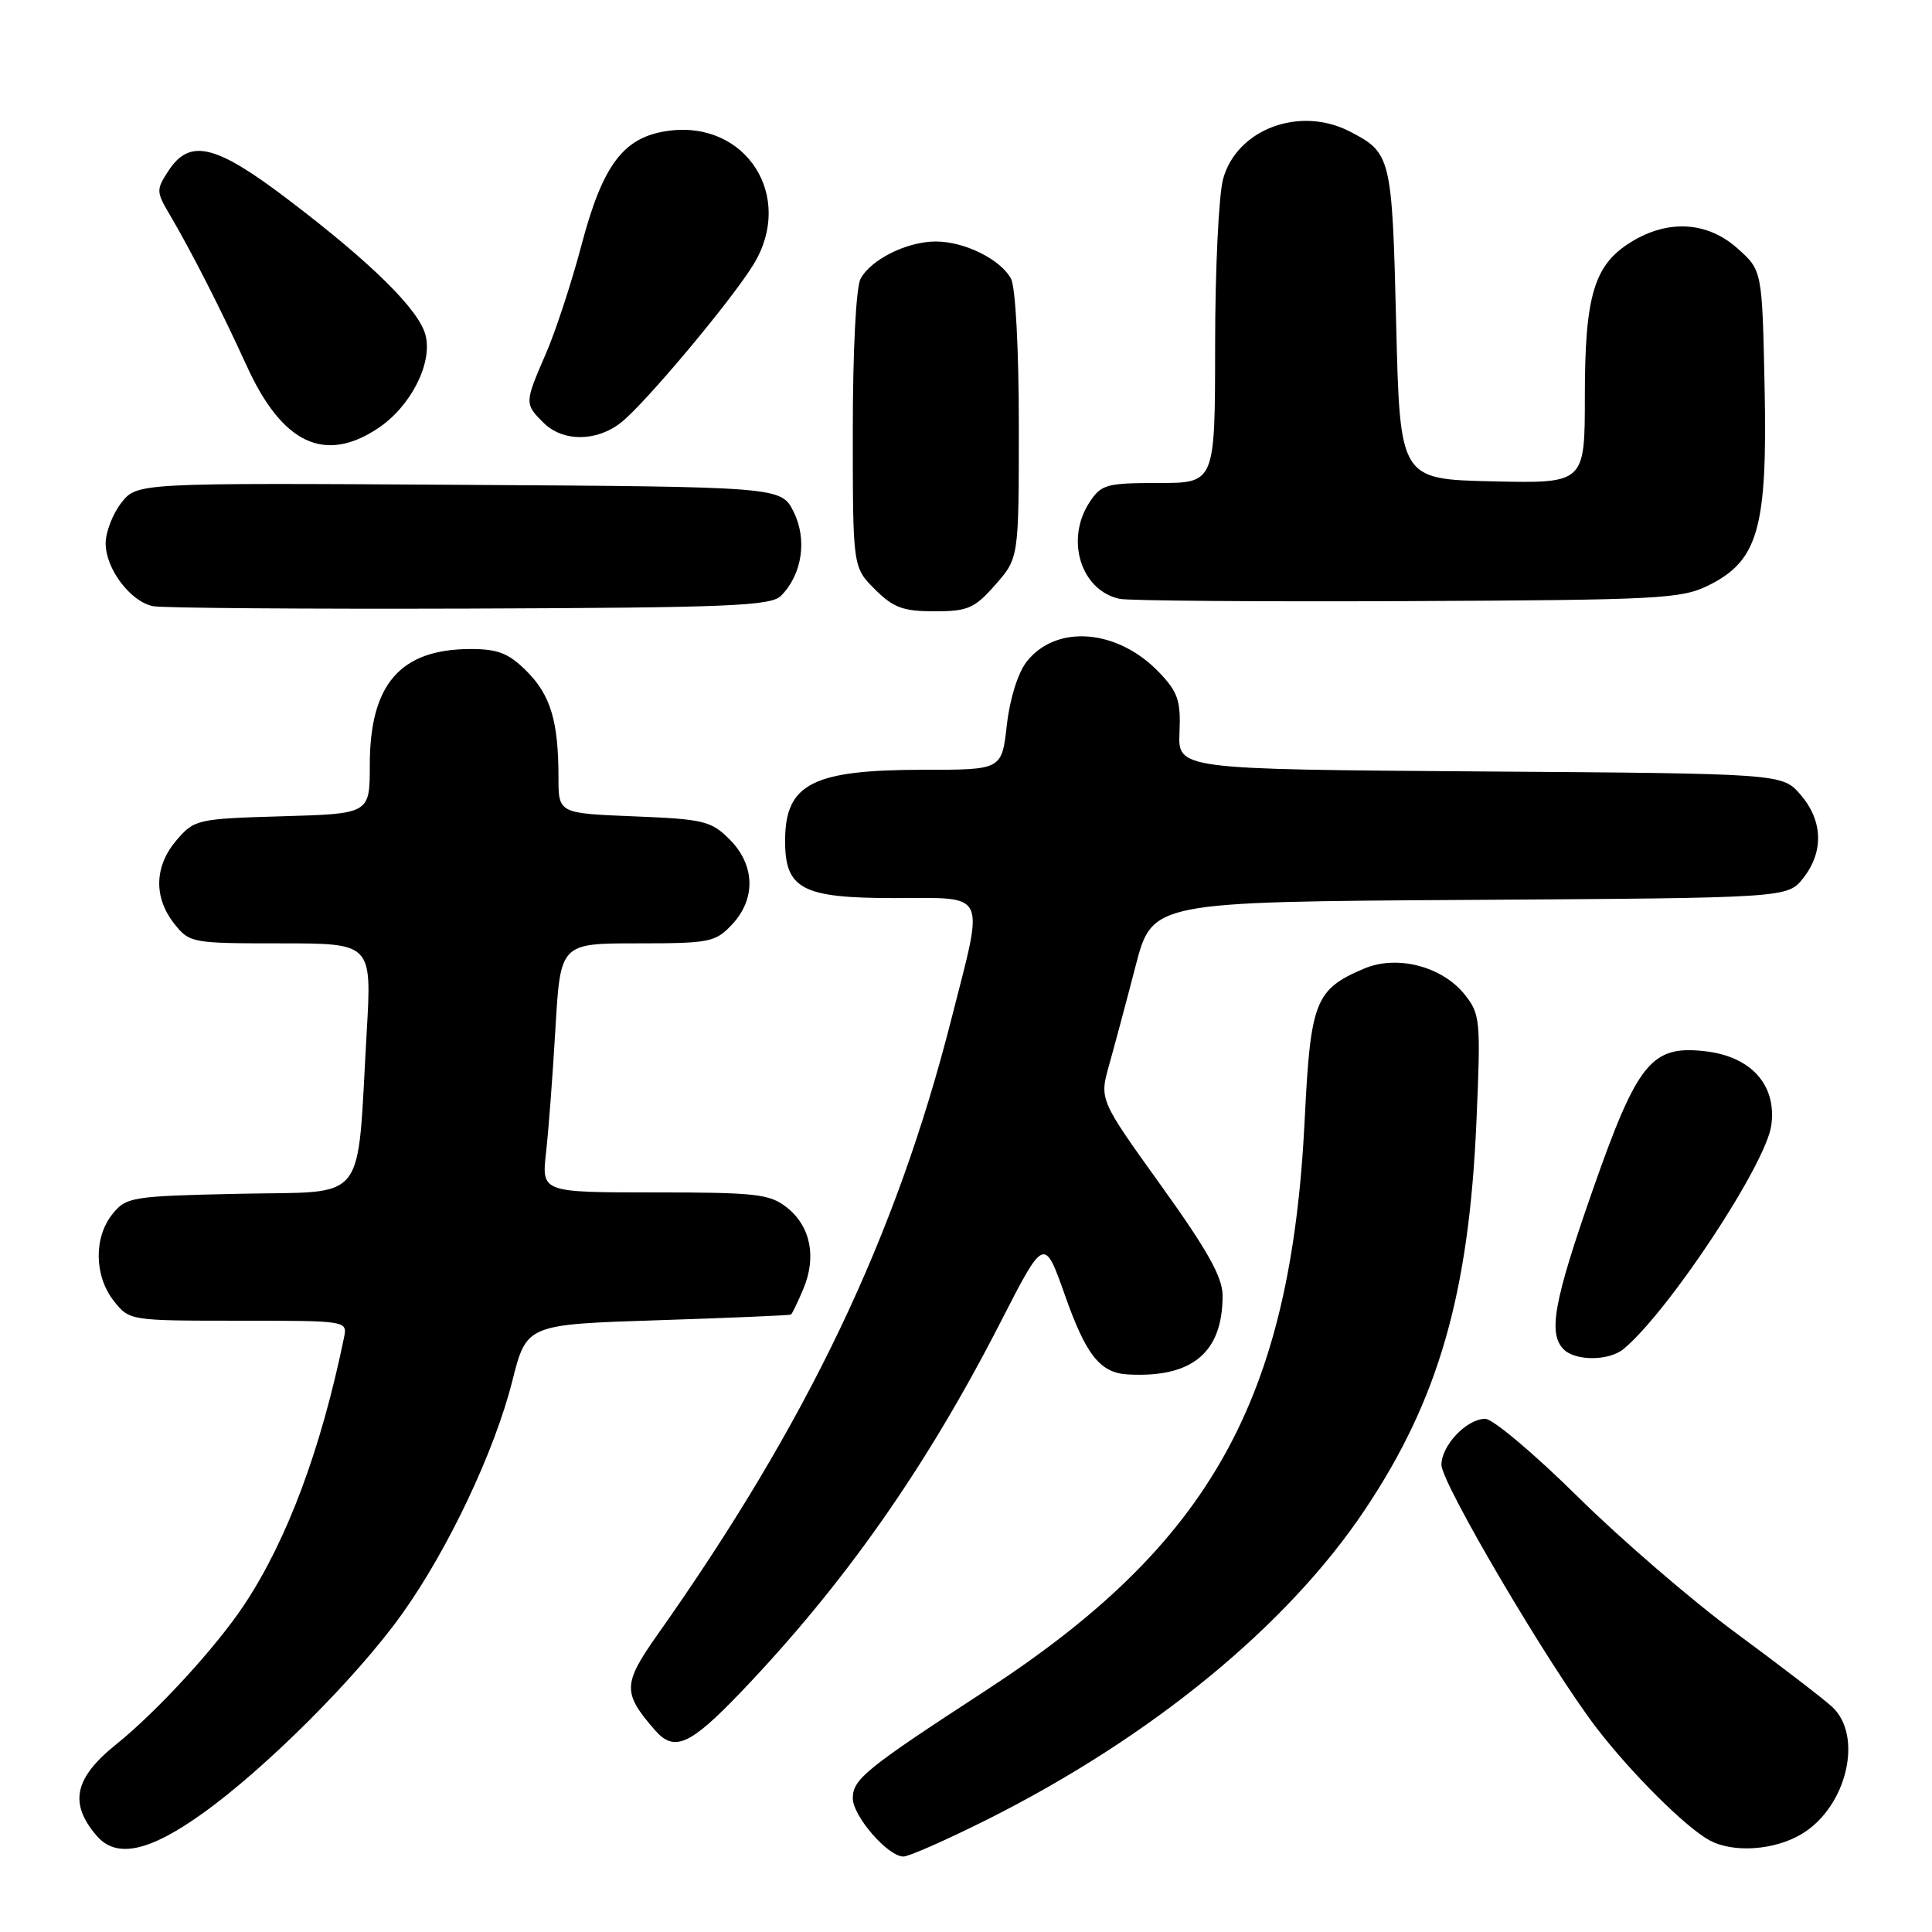 <?xml version="1.0" encoding="UTF-8" standalone="no"?>
<!DOCTYPE svg PUBLIC "-//W3C//DTD SVG 1.1//EN" "http://www.w3.org/Graphics/SVG/1.1/DTD/svg11.dtd" >
<svg xmlns="http://www.w3.org/2000/svg" xmlns:xlink="http://www.w3.org/1999/xlink" version="1.1" viewBox="0 0 256 256">
 <g >
 <path fill="currentColor"
d=" M 130.81 241.10 C 152.62 230.15 170.57 215.43 180.84 200.07 C 190.63 185.45 194.66 171.39 195.64 148.50 C 196.22 135.15 196.14 134.37 194.07 131.77 C 191.09 128.05 185.12 126.50 180.79 128.33 C 174.26 131.09 173.65 132.65 172.88 148.35 C 171.05 185.54 160.37 204.64 130.53 224.06 C 114.75 234.34 113.00 235.75 113.00 238.27 C 113.00 240.64 117.65 246.00 119.71 246.00 C 120.44 246.00 125.43 243.79 130.81 241.10 Z  M 26.80 240.32 C 35.17 234.35 47.33 222.20 53.28 213.85 C 59.38 205.31 65.53 192.32 67.88 183.00 C 69.77 175.50 69.77 175.50 87.13 174.94 C 96.69 174.63 104.64 174.29 104.80 174.19 C 104.97 174.09 105.71 172.54 106.46 170.75 C 108.23 166.52 107.39 162.45 104.24 159.98 C 101.99 158.21 100.16 158.00 86.75 158.00 C 71.77 158.00 71.77 158.00 72.35 152.75 C 72.68 149.86 73.24 142.44 73.60 136.25 C 74.26 125.00 74.26 125.00 84.45 125.00 C 94.03 125.00 94.79 124.85 96.99 122.51 C 100.19 119.11 100.06 114.61 96.68 111.23 C 94.23 108.78 93.25 108.54 84.01 108.17 C 74.00 107.77 74.00 107.77 74.00 103.01 C 74.00 95.57 72.96 92.12 69.79 88.94 C 67.41 86.56 65.99 86.00 62.37 86.00 C 53.05 86.00 49.00 90.65 49.00 101.36 C 49.00 107.83 49.00 107.83 37.41 108.16 C 26.14 108.49 25.76 108.58 23.41 111.31 C 20.45 114.75 20.33 118.87 23.07 122.37 C 25.11 124.95 25.37 125.00 37.21 125.00 C 49.27 125.00 49.27 125.00 48.59 136.75 C 47.25 159.94 48.92 157.81 31.79 158.18 C 17.45 158.49 16.74 158.60 14.91 160.86 C 12.41 163.95 12.48 169.07 15.07 172.37 C 17.14 174.99 17.18 175.00 31.59 175.00 C 46.04 175.00 46.04 175.00 45.58 177.25 C 42.54 192.03 38.04 204.09 32.35 212.66 C 28.63 218.26 20.83 226.76 15.38 231.15 C 9.84 235.60 9.12 238.96 12.81 243.25 C 15.41 246.28 19.72 245.38 26.80 240.32 Z  M 238.81 242.97 C 244.73 239.36 246.93 229.98 242.75 226.15 C 241.51 225.02 235.78 220.62 230.01 216.37 C 224.24 212.12 214.81 204.00 209.06 198.32 C 203.32 192.65 197.80 188.00 196.81 188.00 C 194.35 188.00 191.00 191.52 191.00 194.10 C 191.00 196.55 205.39 220.95 211.58 229.00 C 216.20 235.00 223.34 242.11 226.50 243.84 C 229.65 245.57 235.20 245.18 238.81 242.97 Z  M 98.14 224.25 C 111.87 209.90 122.71 194.47 132.58 175.19 C 138.37 163.88 138.37 163.88 141.12 171.65 C 143.91 179.57 145.77 181.91 149.44 182.12 C 157.97 182.59 162.00 179.24 162.00 171.68 C 162.00 169.24 160.02 165.69 153.83 157.07 C 145.67 145.70 145.67 145.70 146.97 141.10 C 147.68 138.57 149.26 132.68 150.47 128.00 C 152.68 119.50 152.68 119.50 194.77 119.24 C 236.87 118.98 236.87 118.98 238.94 116.35 C 241.68 112.87 241.55 108.75 238.59 105.31 C 236.17 102.50 236.17 102.50 196.13 102.22 C 156.08 101.93 156.08 101.93 156.29 97.03 C 156.47 92.83 156.08 91.70 153.59 89.09 C 148.08 83.34 139.97 82.68 136.05 87.66 C 134.88 89.15 133.81 92.56 133.41 96.08 C 132.74 102.00 132.74 102.00 122.44 102.00 C 107.72 102.00 104.09 103.82 104.03 111.25 C 103.98 117.80 106.22 119.00 118.50 119.00 C 131.00 119.00 130.44 117.82 126.07 135.00 C 118.73 163.89 107.02 188.44 87.11 216.62 C 82.51 223.14 82.48 224.31 86.78 229.25 C 89.34 232.19 91.40 231.28 98.14 224.25 Z  M 215.13 178.75 C 221.10 173.80 234.03 154.23 234.71 149.09 C 235.43 143.76 232.04 139.98 225.90 139.29 C 218.80 138.49 216.96 140.78 211.00 157.81 C 205.87 172.49 205.11 176.71 207.20 178.80 C 208.77 180.37 213.21 180.34 215.13 178.75 Z  M 103.48 78.95 C 106.29 76.14 106.99 71.49 105.16 67.82 C 103.50 64.50 103.50 64.50 60.83 64.24 C 18.16 63.98 18.16 63.98 16.08 66.62 C 14.94 68.08 14.00 70.50 14.00 72.00 C 14.00 75.37 17.28 79.71 20.27 80.32 C 21.50 80.57 40.37 80.71 62.22 80.64 C 96.60 80.52 102.14 80.29 103.48 78.95 Z  M 131.90 77.47 C 135.00 73.93 135.00 73.93 135.00 56.40 C 135.00 46.29 134.56 38.05 133.97 36.94 C 132.59 34.37 127.81 32.00 124.00 32.00 C 120.19 32.00 115.41 34.37 114.03 36.94 C 113.43 38.06 113.00 46.48 113.00 57.01 C 113.00 75.15 113.00 75.15 115.92 78.08 C 118.37 80.52 119.66 81.00 123.82 81.00 C 128.26 81.00 129.12 80.62 131.90 77.47 Z  M 226.38 77.57 C 232.98 74.30 234.20 69.98 233.82 51.36 C 233.50 35.83 233.50 35.83 230.23 32.92 C 226.27 29.37 221.08 29.04 216.19 32.03 C 211.23 35.05 210.00 39.12 210.00 52.50 C 210.00 64.06 210.00 64.06 197.75 63.78 C 185.50 63.50 185.50 63.50 185.00 42.90 C 184.46 20.78 184.34 20.26 178.87 17.43 C 172.23 14.00 163.90 17.10 162.07 23.70 C 161.49 25.79 161.01 35.71 161.01 45.75 C 161.00 64.00 161.00 64.00 153.52 64.00 C 146.61 64.00 145.92 64.19 144.37 66.55 C 141.12 71.51 143.22 78.24 148.35 79.35 C 149.53 79.60 166.70 79.74 186.50 79.65 C 219.83 79.50 222.79 79.35 226.38 77.57 Z  M 50.10 56.74 C 54.41 53.87 57.33 48.16 56.39 44.43 C 55.55 41.07 49.23 34.83 38.10 26.38 C 28.54 19.12 25.15 18.32 22.33 22.62 C 20.69 25.12 20.70 25.41 22.45 28.37 C 25.43 33.44 29.28 41.01 32.70 48.50 C 37.39 58.79 43.02 61.46 50.10 56.74 Z  M 82.29 55.99 C 85.47 53.49 97.00 39.72 99.87 35.00 C 105.32 26.03 98.88 15.95 88.59 17.33 C 82.63 18.13 79.88 21.75 77.03 32.55 C 75.73 37.47 73.61 43.92 72.33 46.87 C 69.50 53.39 69.50 53.50 72.00 56.00 C 74.56 58.56 79.02 58.56 82.29 55.99 Z "/>
</g>
</svg>